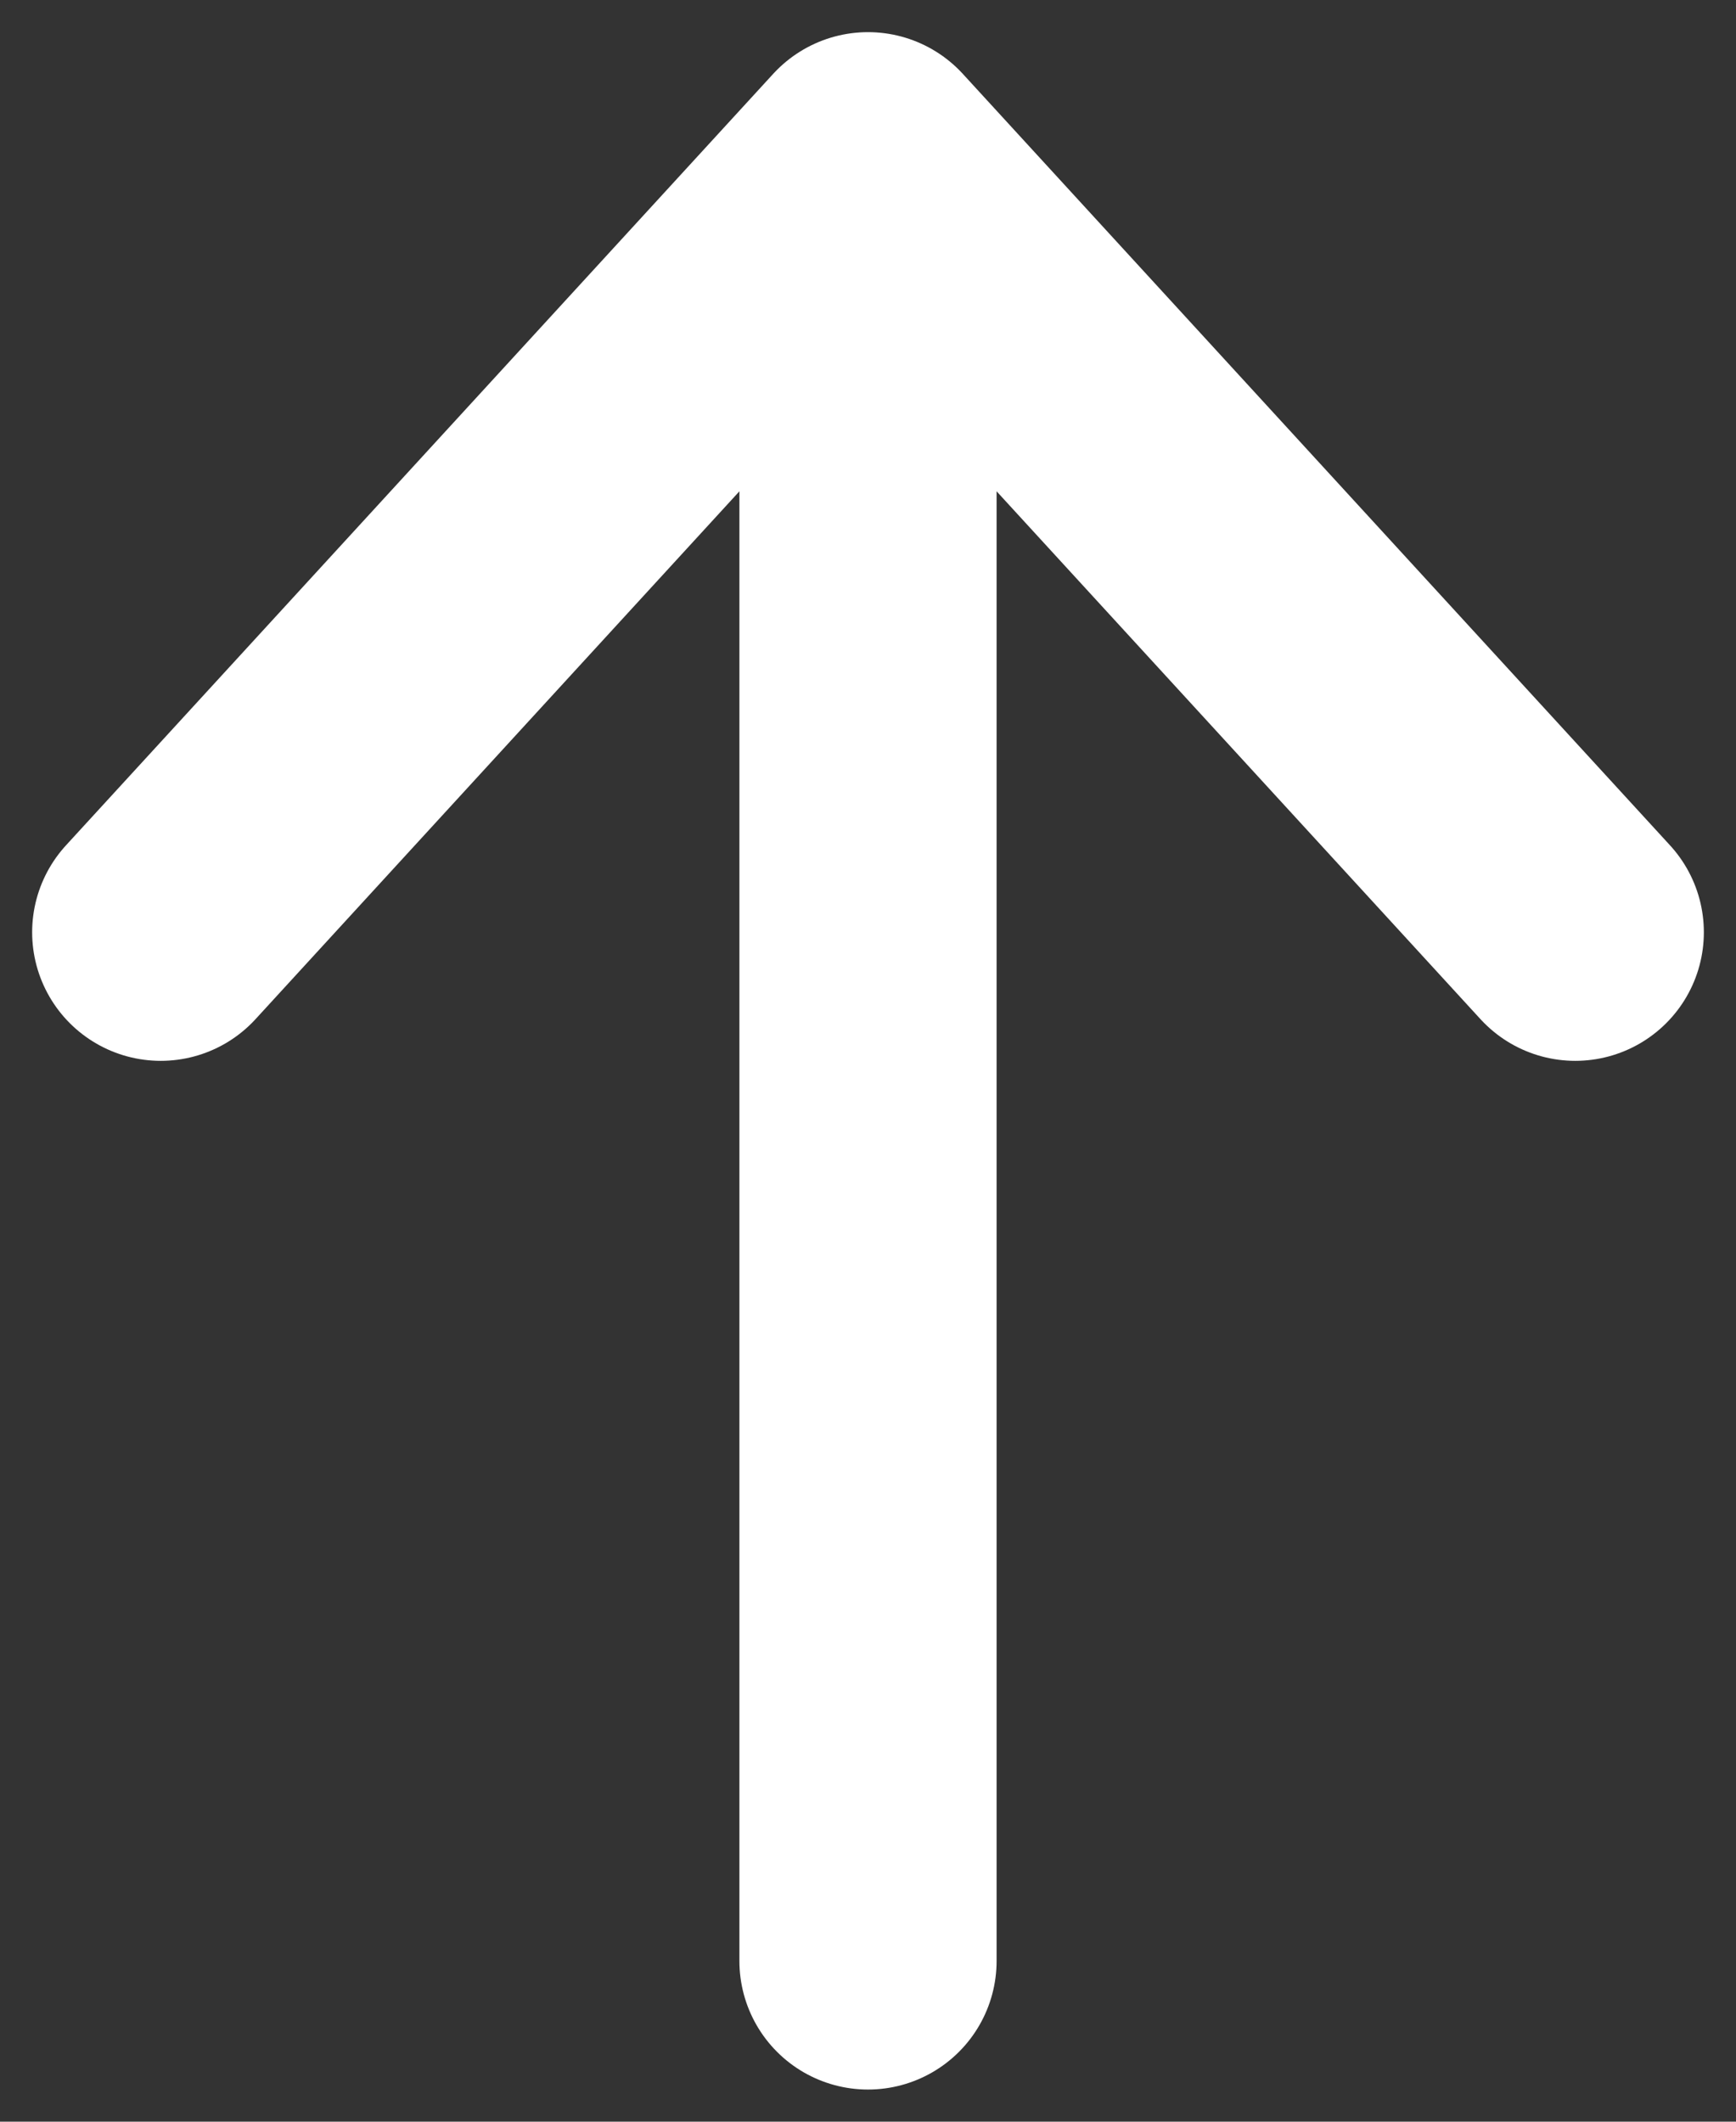 <svg width="27" height="33" viewBox="0 0 27 33" fill="none" xmlns="http://www.w3.org/2000/svg">
<rect x="0" y="0" width="27" height="33" fill="#333333" stroke="none"/>
<path d="M13.5 2.5V30.5M13.5 2.5L2.5 14.5M13.5 2.5L24.5 14.5" stroke="white" stroke-width="4" stroke-linecap="round" stroke-linejoin="round"/>
</svg>
